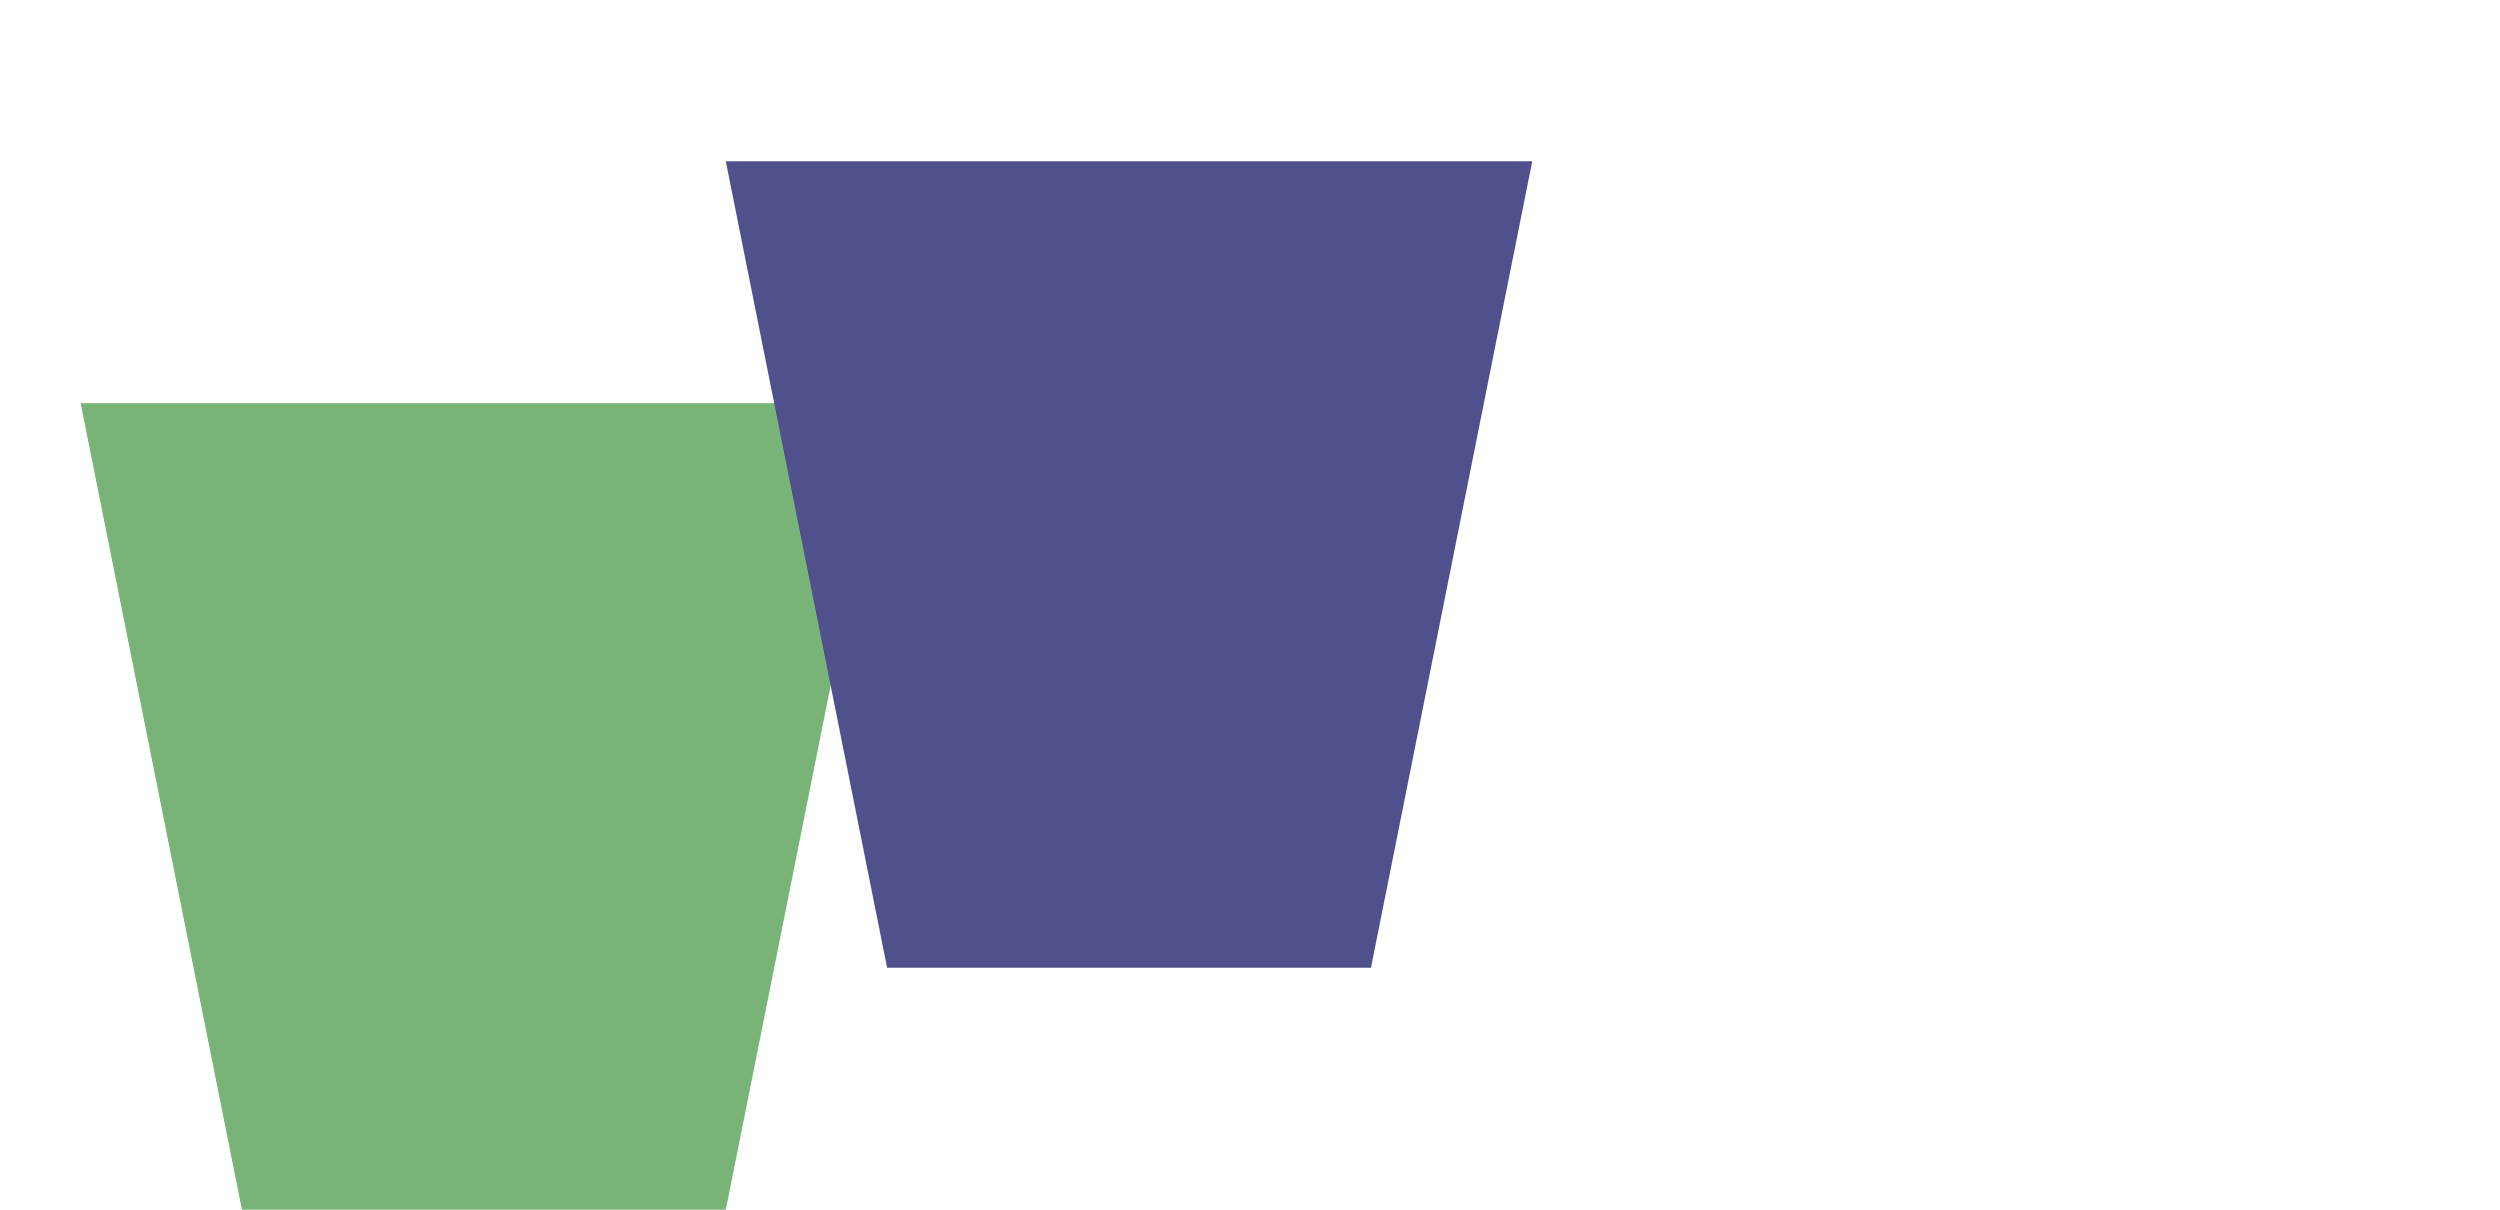 <?xml version="1.0" standalone="no"?>
<!DOCTYPE svg>

<svg width="310" height="150" version="1.1" xmlns="http://www.w3.org/2000/svg">
  <g transform="translate(10 150) scale(10 -10)">
    <polygon points="0 10, 10 10, 8 0, 2 0, 0 10" fill="rgb(120,180,120)"/>
    <polygon points="8 13, 18 13, 16 3, 10 3, 8 13" fill="rgb(80,80,140)"/>
  </g>
</svg>